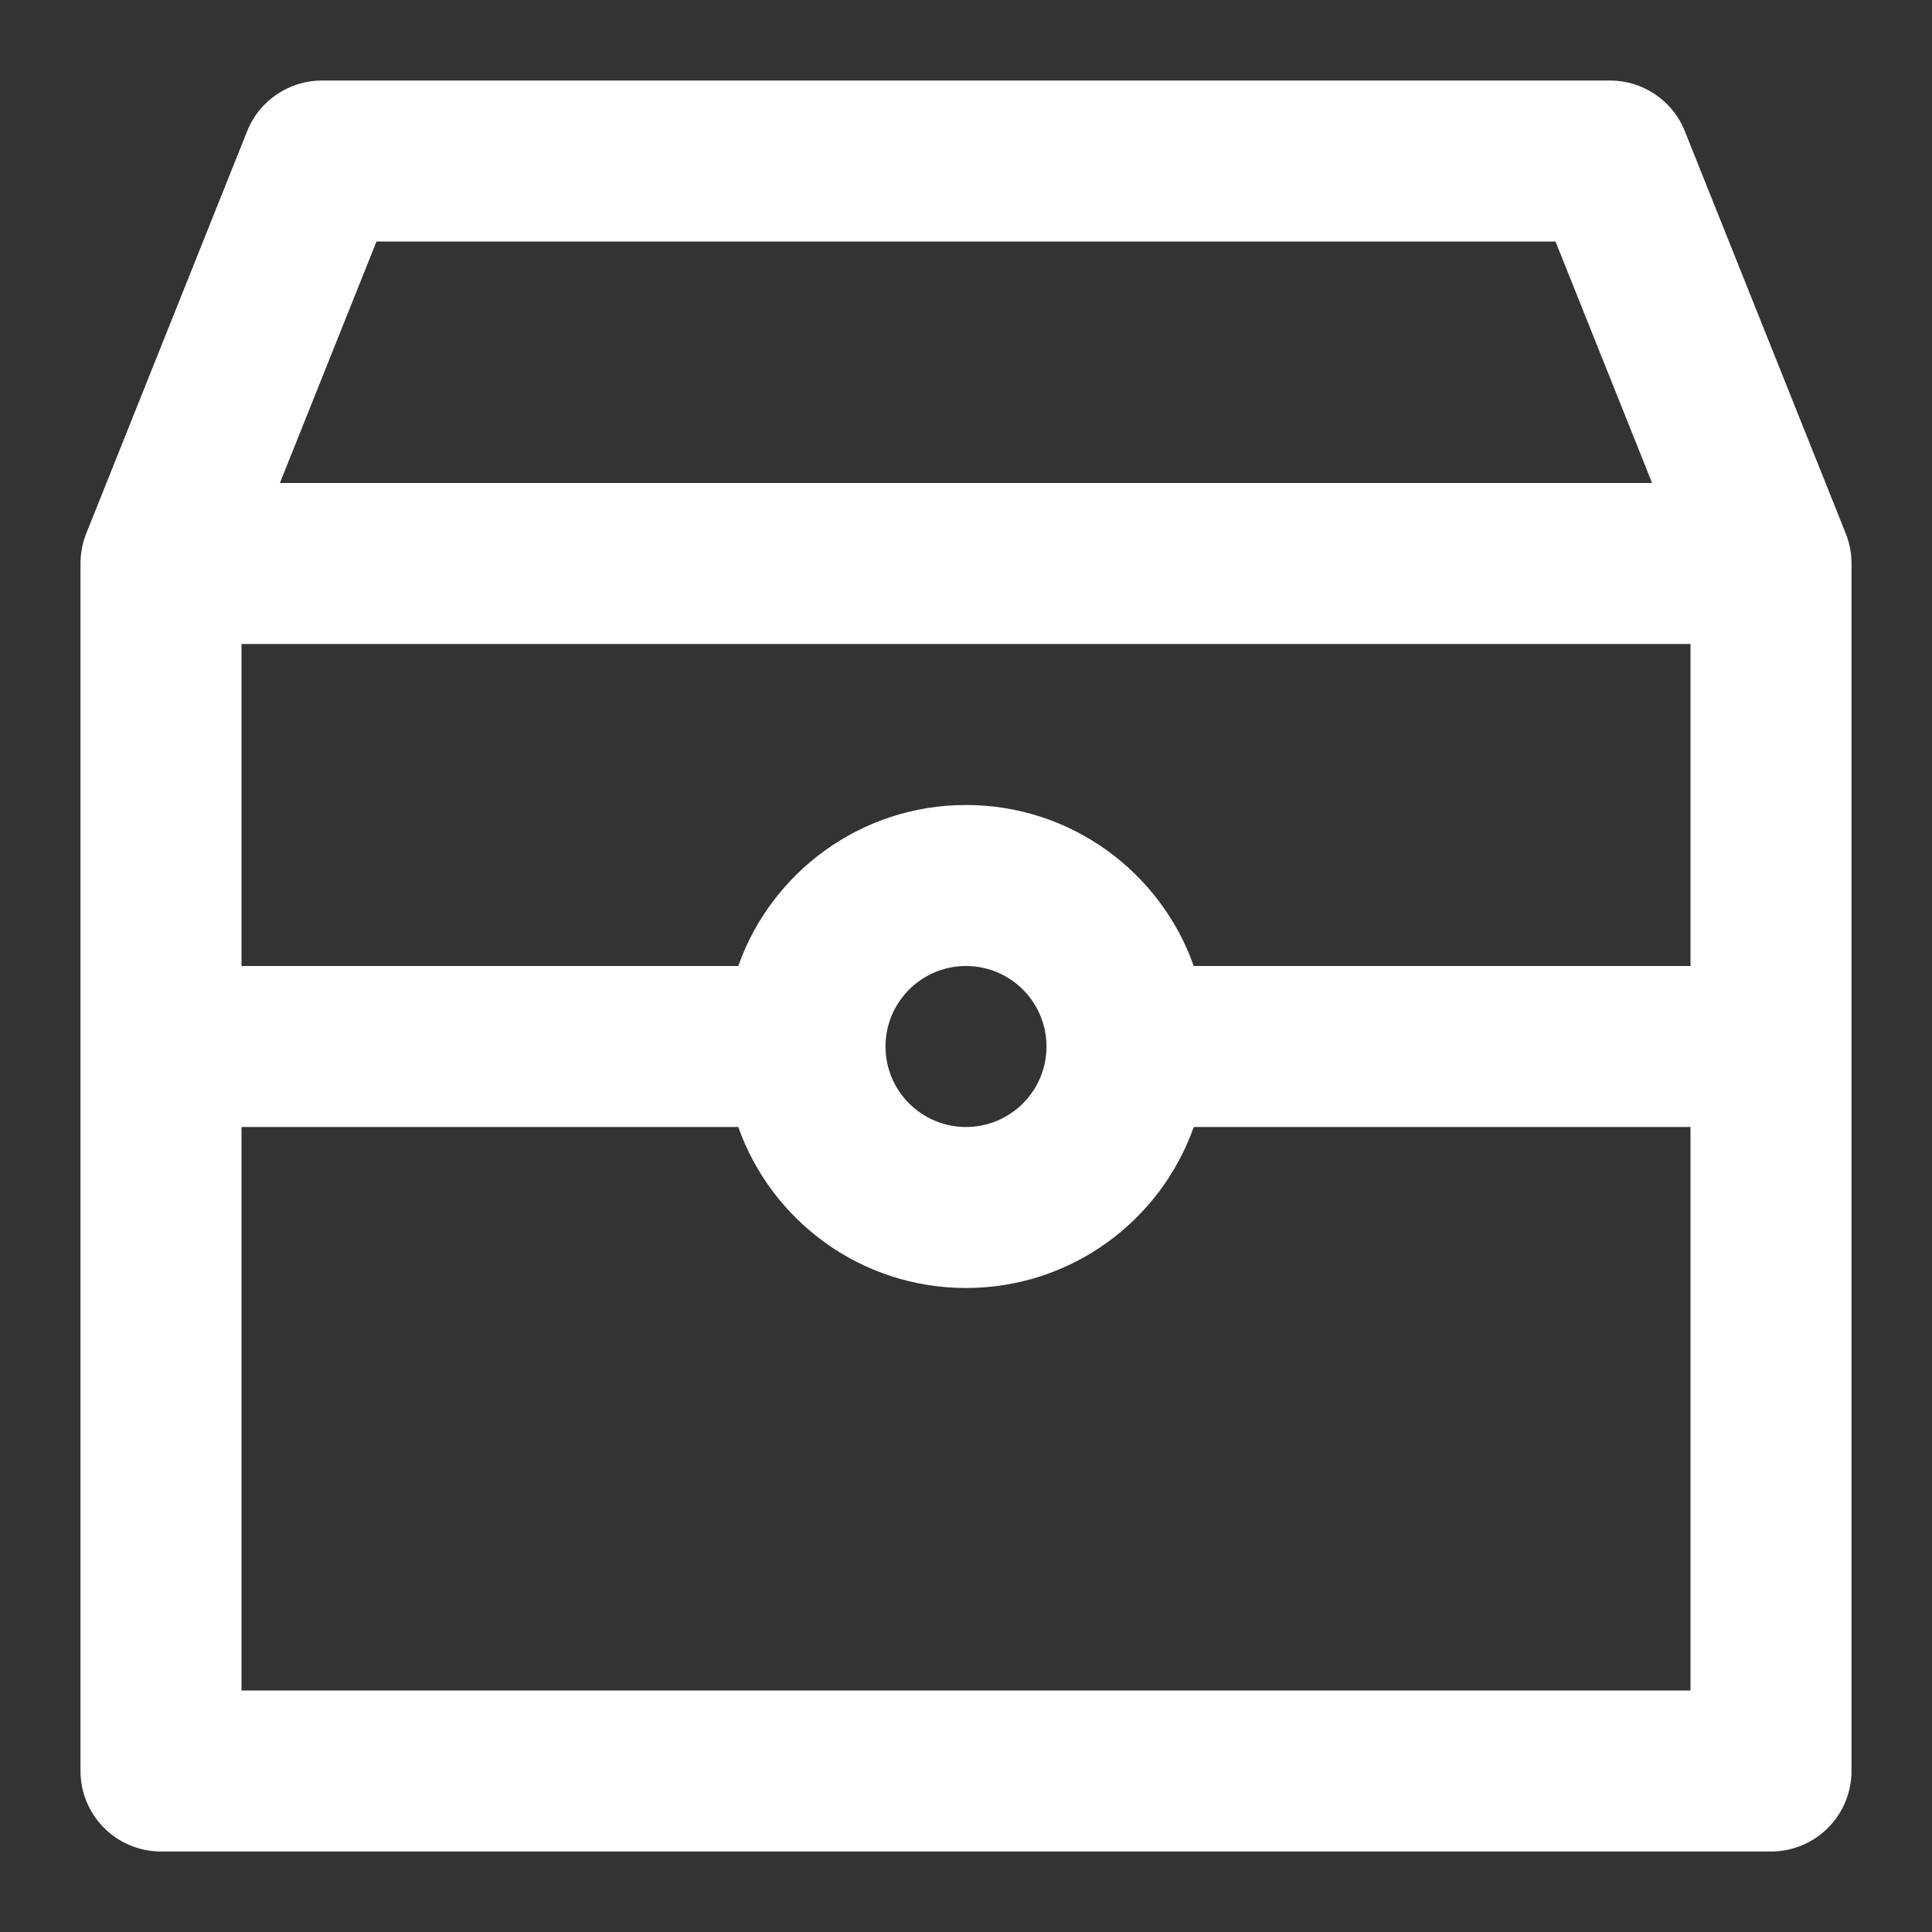 <svg width="24" height="24" viewBox="0 0 24 24" fill="none" xmlns="http://www.w3.org/2000/svg">
<rect x="0" y="0" width="24" height="24" fill="#333333" stroke="none"/>
<path fill-rule="evenodd" clip-rule="evenodd" d="M20.929 1.628L22.929 6.628C22.976 6.746 23 6.873 23 7V22C23 22.265 22.895 22.52 22.707 22.707C22.52 22.895 22.265 23 22 23H2C1.735 23 1.48 22.895 1.293 22.707C1.105 22.52 1 22.265 1 22V7C1 6.873 1.024 6.746 1.071 6.628L3.071 1.628C3.145 1.442 3.274 1.283 3.439 1.172C3.605 1.06 3.8 1 4 1H20C20.2 1 20.395 1.06 20.561 1.172C20.726 1.283 20.855 1.442 20.929 1.628ZM20.523 6L19.323 3H4.677L3.477 6H20.523ZM12 10C13.306 10 14.418 10.835 14.829 12H21V8H3V12H9.171C9.583 10.835 10.694 10 12 10ZM12 16C10.694 16 9.583 15.165 9.171 14H3V21H21V14H14.829C14.418 15.165 13.306 16 12 16ZM13 13C13 13.552 12.552 14 12 14C11.448 14 11 13.552 11 13C11 12.448 11.448 12 12 12C12.552 12 13 12.448 13 13Z" fill="white"/>
</svg>
